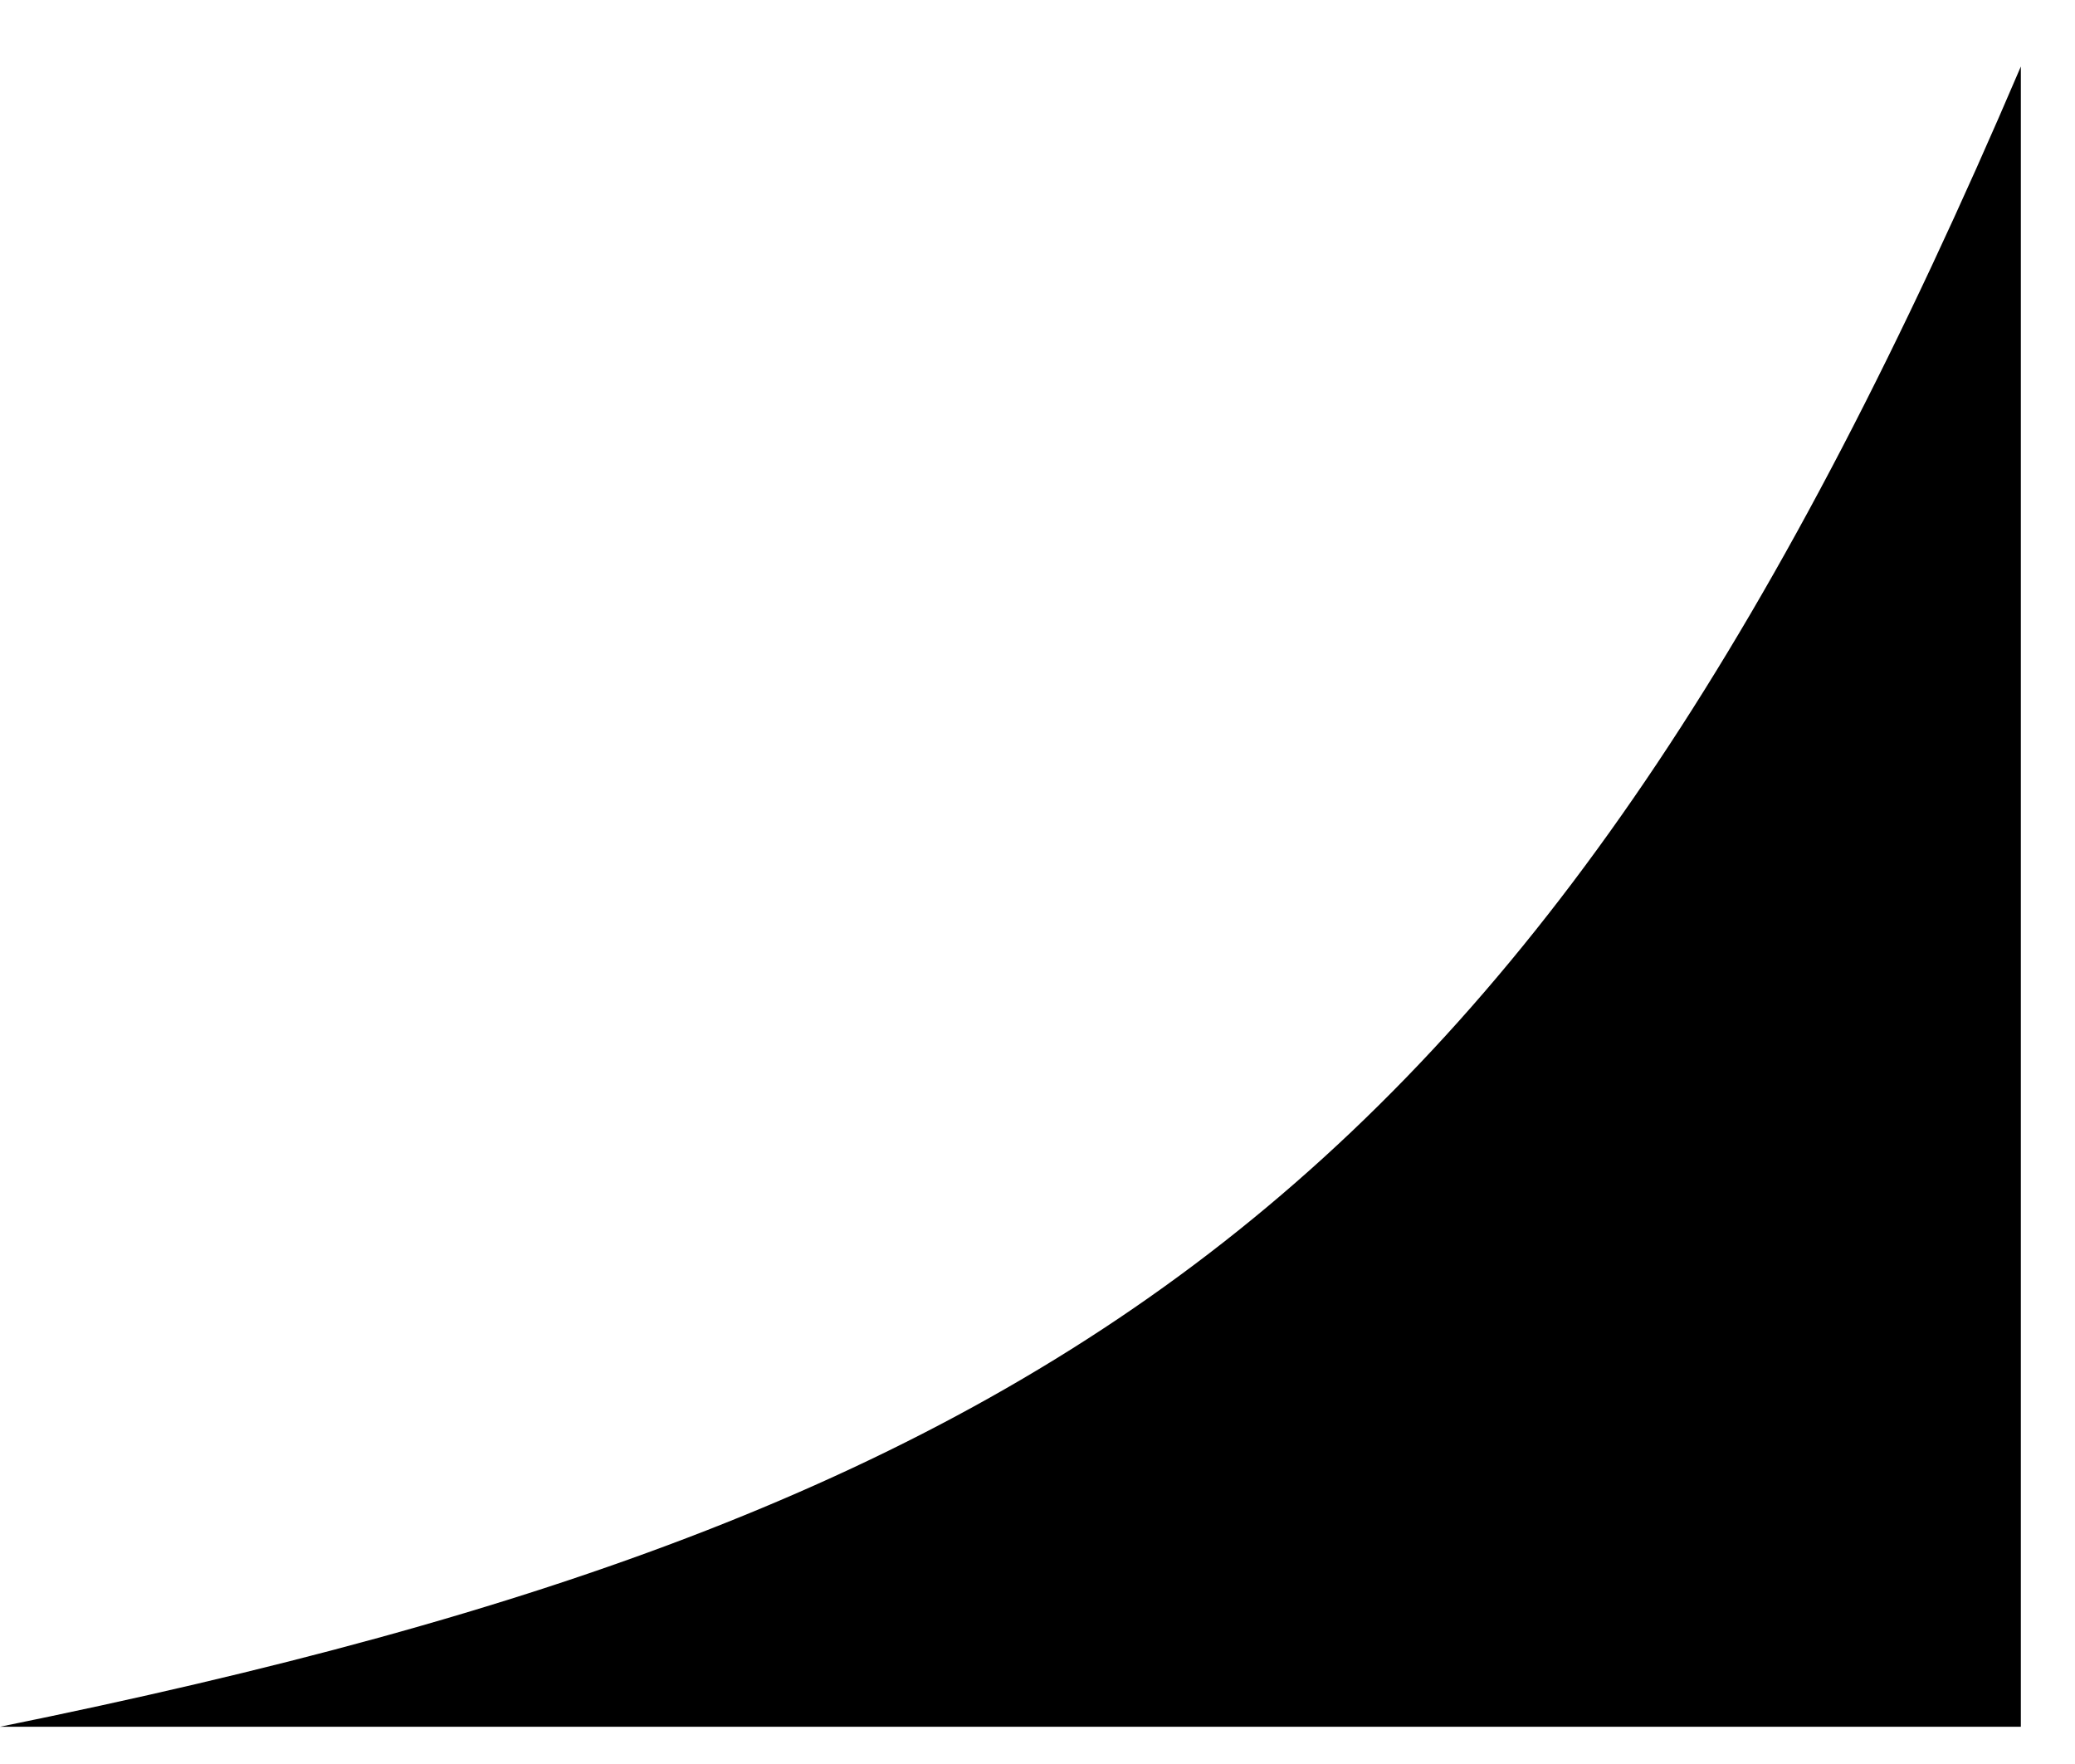 <svg
    width="20"
    height="17"
    viewBox="0 0 20 17"
    fill="none"
    xmlns="http://www.w3.org/2000/svg"
    >
    <path
        d="M19.478 16.641V0.641C14.908 11.333 10.434 14.524 0 16.641H19.478Z"
        fill="currentColor"
    />
</svg>

